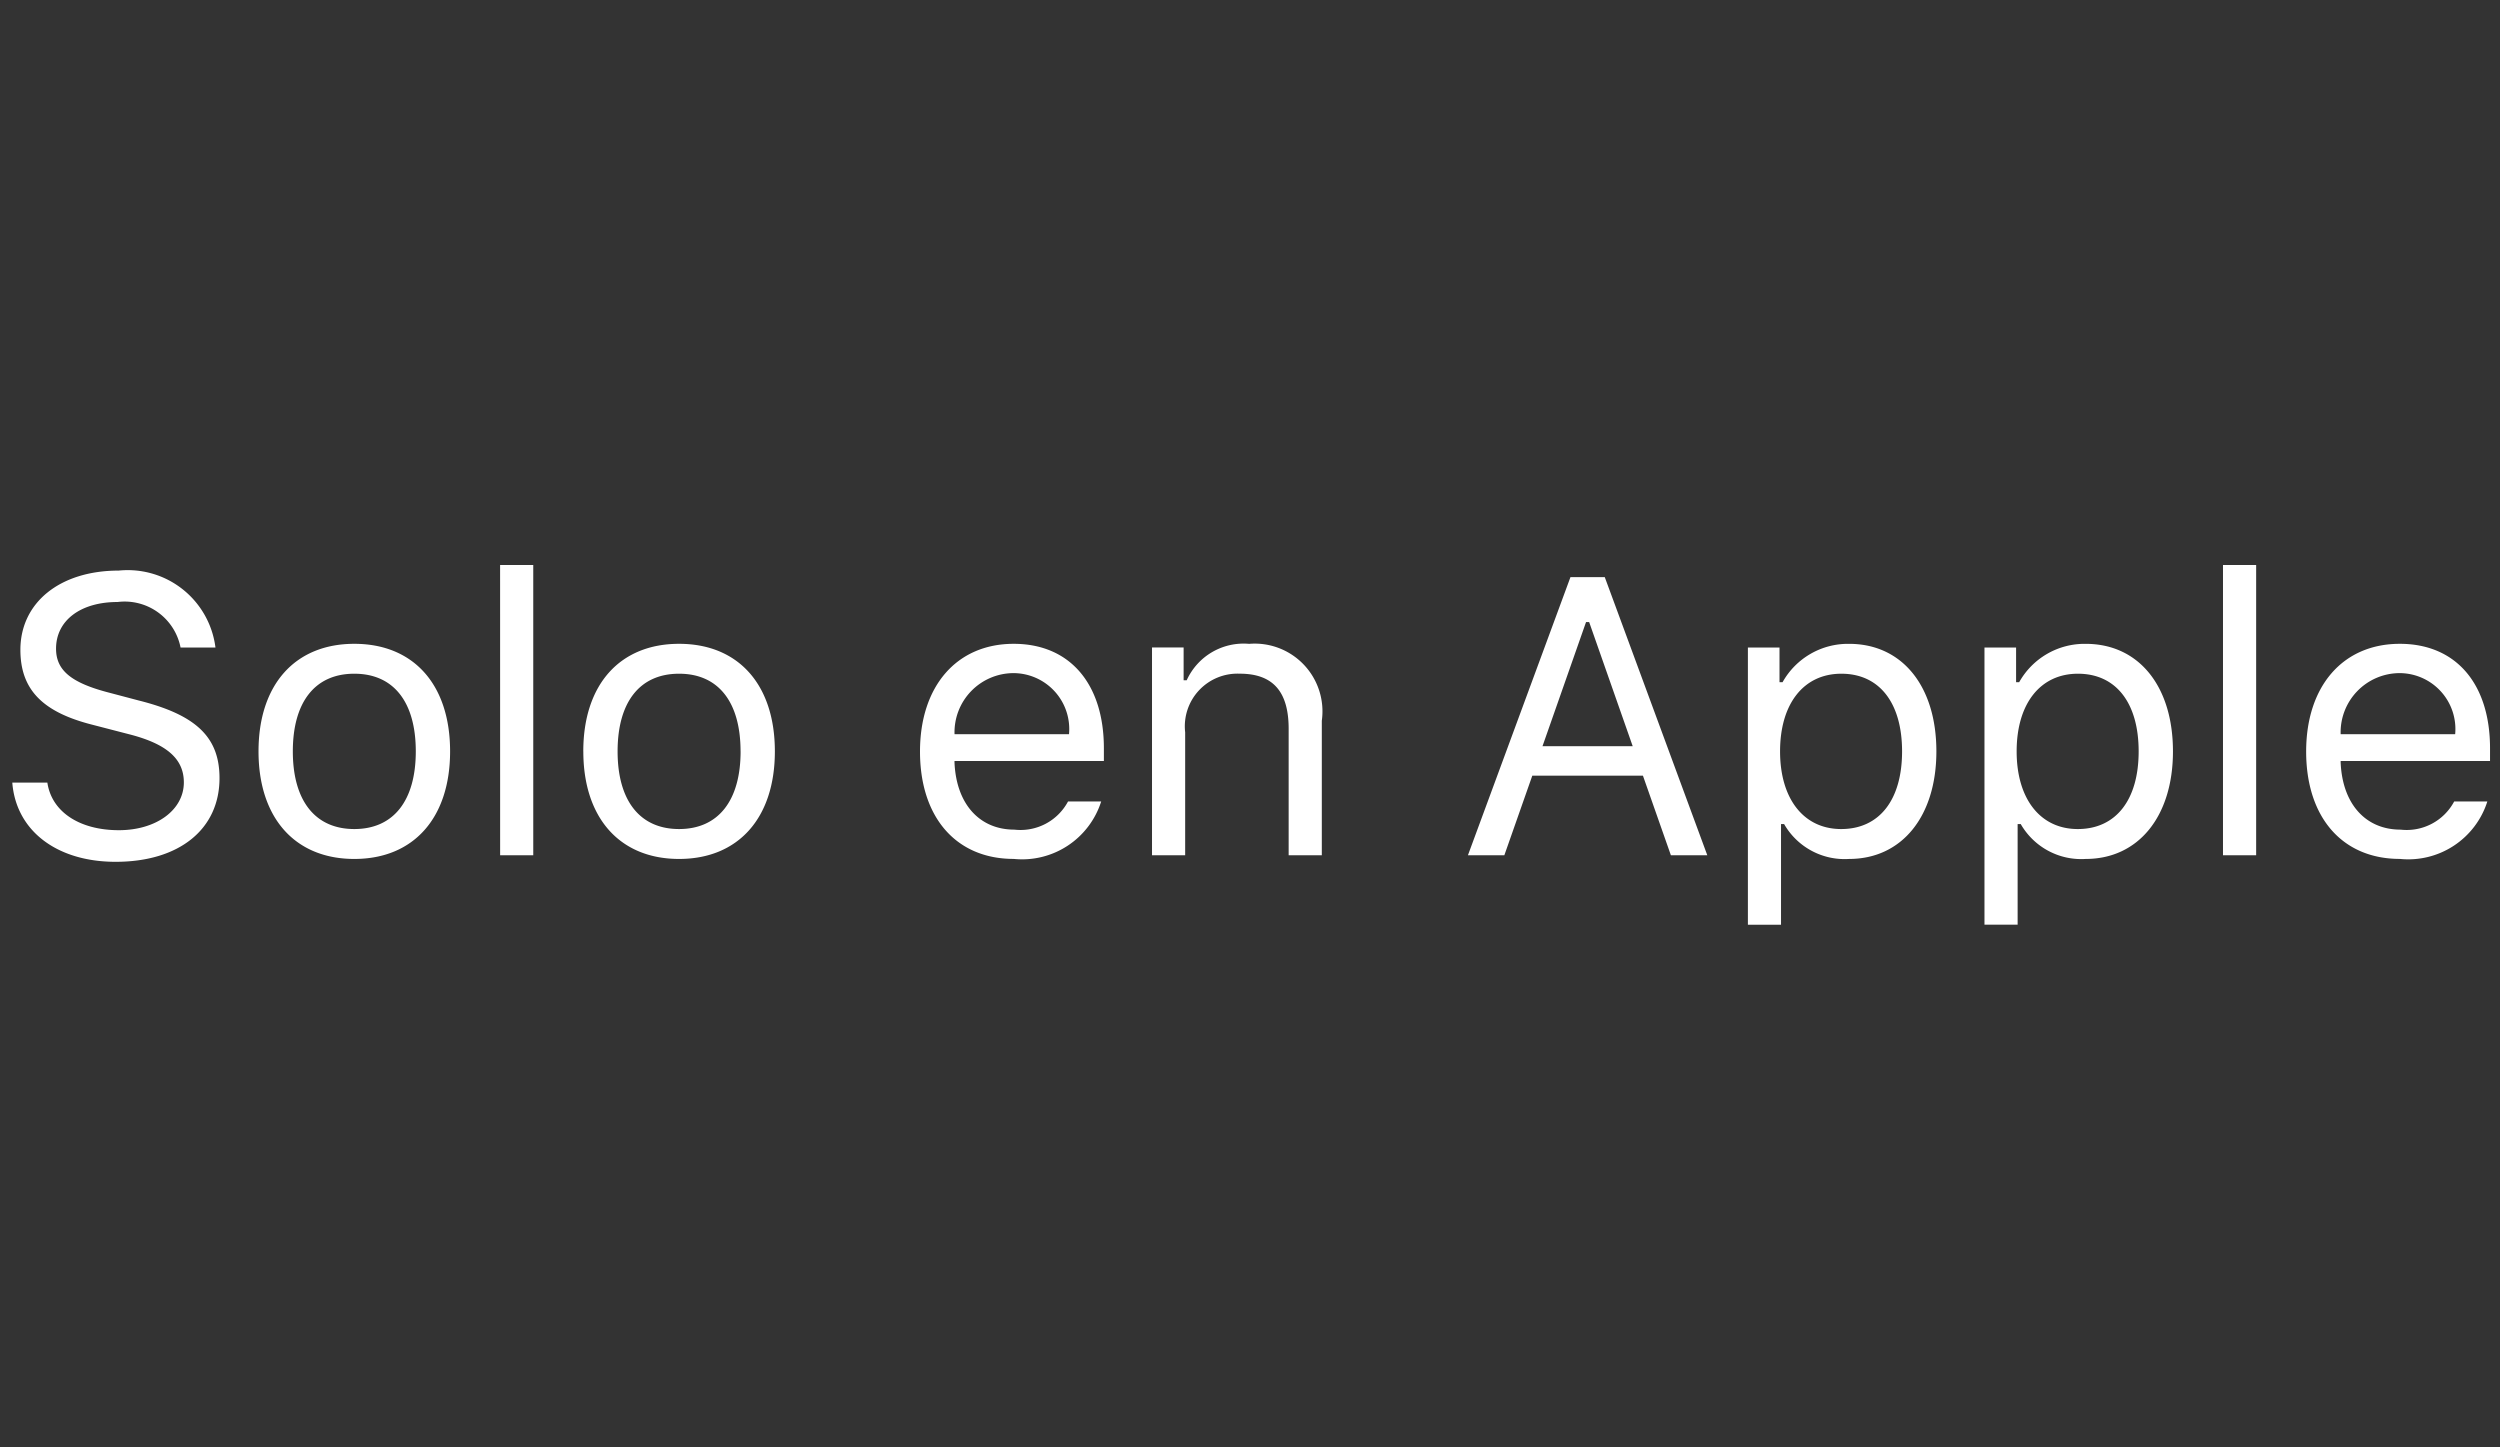 <svg id="Outlined" xmlns="http://www.w3.org/2000/svg" width="76" height="44" viewBox="0 0 76 44"><rect x="0" y="0" width="76" height="44" fill="#333333" stroke="none"/><g id="es_globalnav_links_onlyonapple_image_large" data-name="es@globalnav_links_onlyonapple_image_large"><rect id="box_" width="76" height="44" fill="none"/><path id="art_" d="M1.44,23.791c.129.885.973,1.447,2.174,1.447,1.137,0,1.975-.615,1.975-1.453,0-.721-.527-1.178-1.693-1.471l-1.084-.281C1.282,21.646.62,20.955.62,19.754c0-1.435,1.201-2.408,2.988-2.408A2.689,2.689,0,0,1,6.55,19.684H5.489A1.733,1.733,0,0,0,3.573,18.301c-1.125,0-1.869.562-1.869,1.418,0,.662.463,1.043,1.629,1.342l.885.234c1.752.44,2.455,1.119,2.455,2.361,0,1.553-1.225,2.543-3.158,2.543-1.793,0-3.029-.949-3.141-2.408Zm6.419-.949c0-2.033,1.113-3.27,2.912-3.27s2.912,1.236,2.912,3.27c0,2.027-1.113,3.27-2.912,3.27S7.859,24.869,7.859,22.842Zm4.781,0c0-1.5-.674-2.361-1.869-2.361s-1.869.861-1.869,2.361c0,1.494.674,2.361,1.869,2.361S12.64,24.336,12.64,22.842Zm2.563-5.666h1.008V26H15.204Zm2.529,5.666c0-2.033,1.113-3.27,2.912-3.27s2.912,1.236,2.912,3.27c0,2.027-1.113,3.27-2.912,3.27S17.733,24.869,17.733,22.842Zm4.781,0c0-1.5-.674-2.361-1.869-2.361s-1.869.861-1.869,2.361c0,1.494.674,2.361,1.869,2.361S22.514,24.336,22.514,22.842Zm10.963,1.523a2.522,2.522,0,0,1-2.66,1.746c-1.752,0-2.848-1.266-2.848-3.264,0-1.986,1.113-3.275,2.848-3.275,1.705,0,2.742,1.213,2.742,3.176v.387h-4.541v.047c.053,1.248.75,2.039,1.822,2.039a1.636,1.636,0,0,0,1.629-.856ZM29.018,22.32h3.48a1.7,1.7,0,0,0-1.693-1.857A1.799,1.799,0,0,0,29.018,22.32Zm6.003-2.637h.961V20.68h.094a1.898,1.898,0,0,1,1.898-1.107,2.059,2.059,0,0,1,2.209,2.338V26H39.175V22.156c0-1.137-.48-1.676-1.488-1.676a1.601,1.601,0,0,0-1.658,1.781V26H35.021ZM49.945,23.58H46.582l-.85,2.42H44.625l3.117-8.455h1.043L51.902,26H50.795Zm-3.053-.896h2.742L48.31,18.91h-.094Zm11.974.158c0,1.975-1.049,3.27-2.654,3.27a2.12,2.12,0,0,1-1.975-1.06h-.094v3.059H53.136V19.684h.961v1.055H54.19a2.277,2.277,0,0,1,2.022-1.166C57.823,19.572,58.866,20.855,58.866,22.842Zm-1.043,0c0-1.477-.691-2.361-1.846-2.361-1.143,0-1.863.908-1.863,2.361,0,1.447.721,2.361,1.857,2.361C57.132,25.203,57.823,24.318,57.823,22.842Zm8.235,0c0,1.975-1.049,3.27-2.654,3.27A2.12,2.12,0,0,1,61.43,25.051h-.094v3.059H60.328V19.684h.961v1.055h.094a2.277,2.277,0,0,1,2.022-1.166C65.015,19.572,66.058,20.855,66.058,22.842Zm-1.043,0c0-1.477-.691-2.361-1.846-2.361-1.143,0-1.863.908-1.863,2.361,0,1.447.721,2.361,1.857,2.361C64.324,25.203,65.015,24.318,65.015,22.842Zm2.564-5.666h1.008V26H67.579Zm8.036,7.189a2.522,2.522,0,0,1-2.66,1.746c-1.752,0-2.848-1.266-2.848-3.264,0-1.986,1.113-3.275,2.848-3.275,1.705,0,2.742,1.213,2.742,3.176v.387H71.156v.047c.053,1.248.75,2.039,1.822,2.039a1.636,1.636,0,0,0,1.629-.856ZM71.156,22.32H74.637a1.7,1.7,0,0,0-1.693-1.857A1.799,1.799,0,0,0,71.156,22.32Z" fill="#fff"/></g></svg>